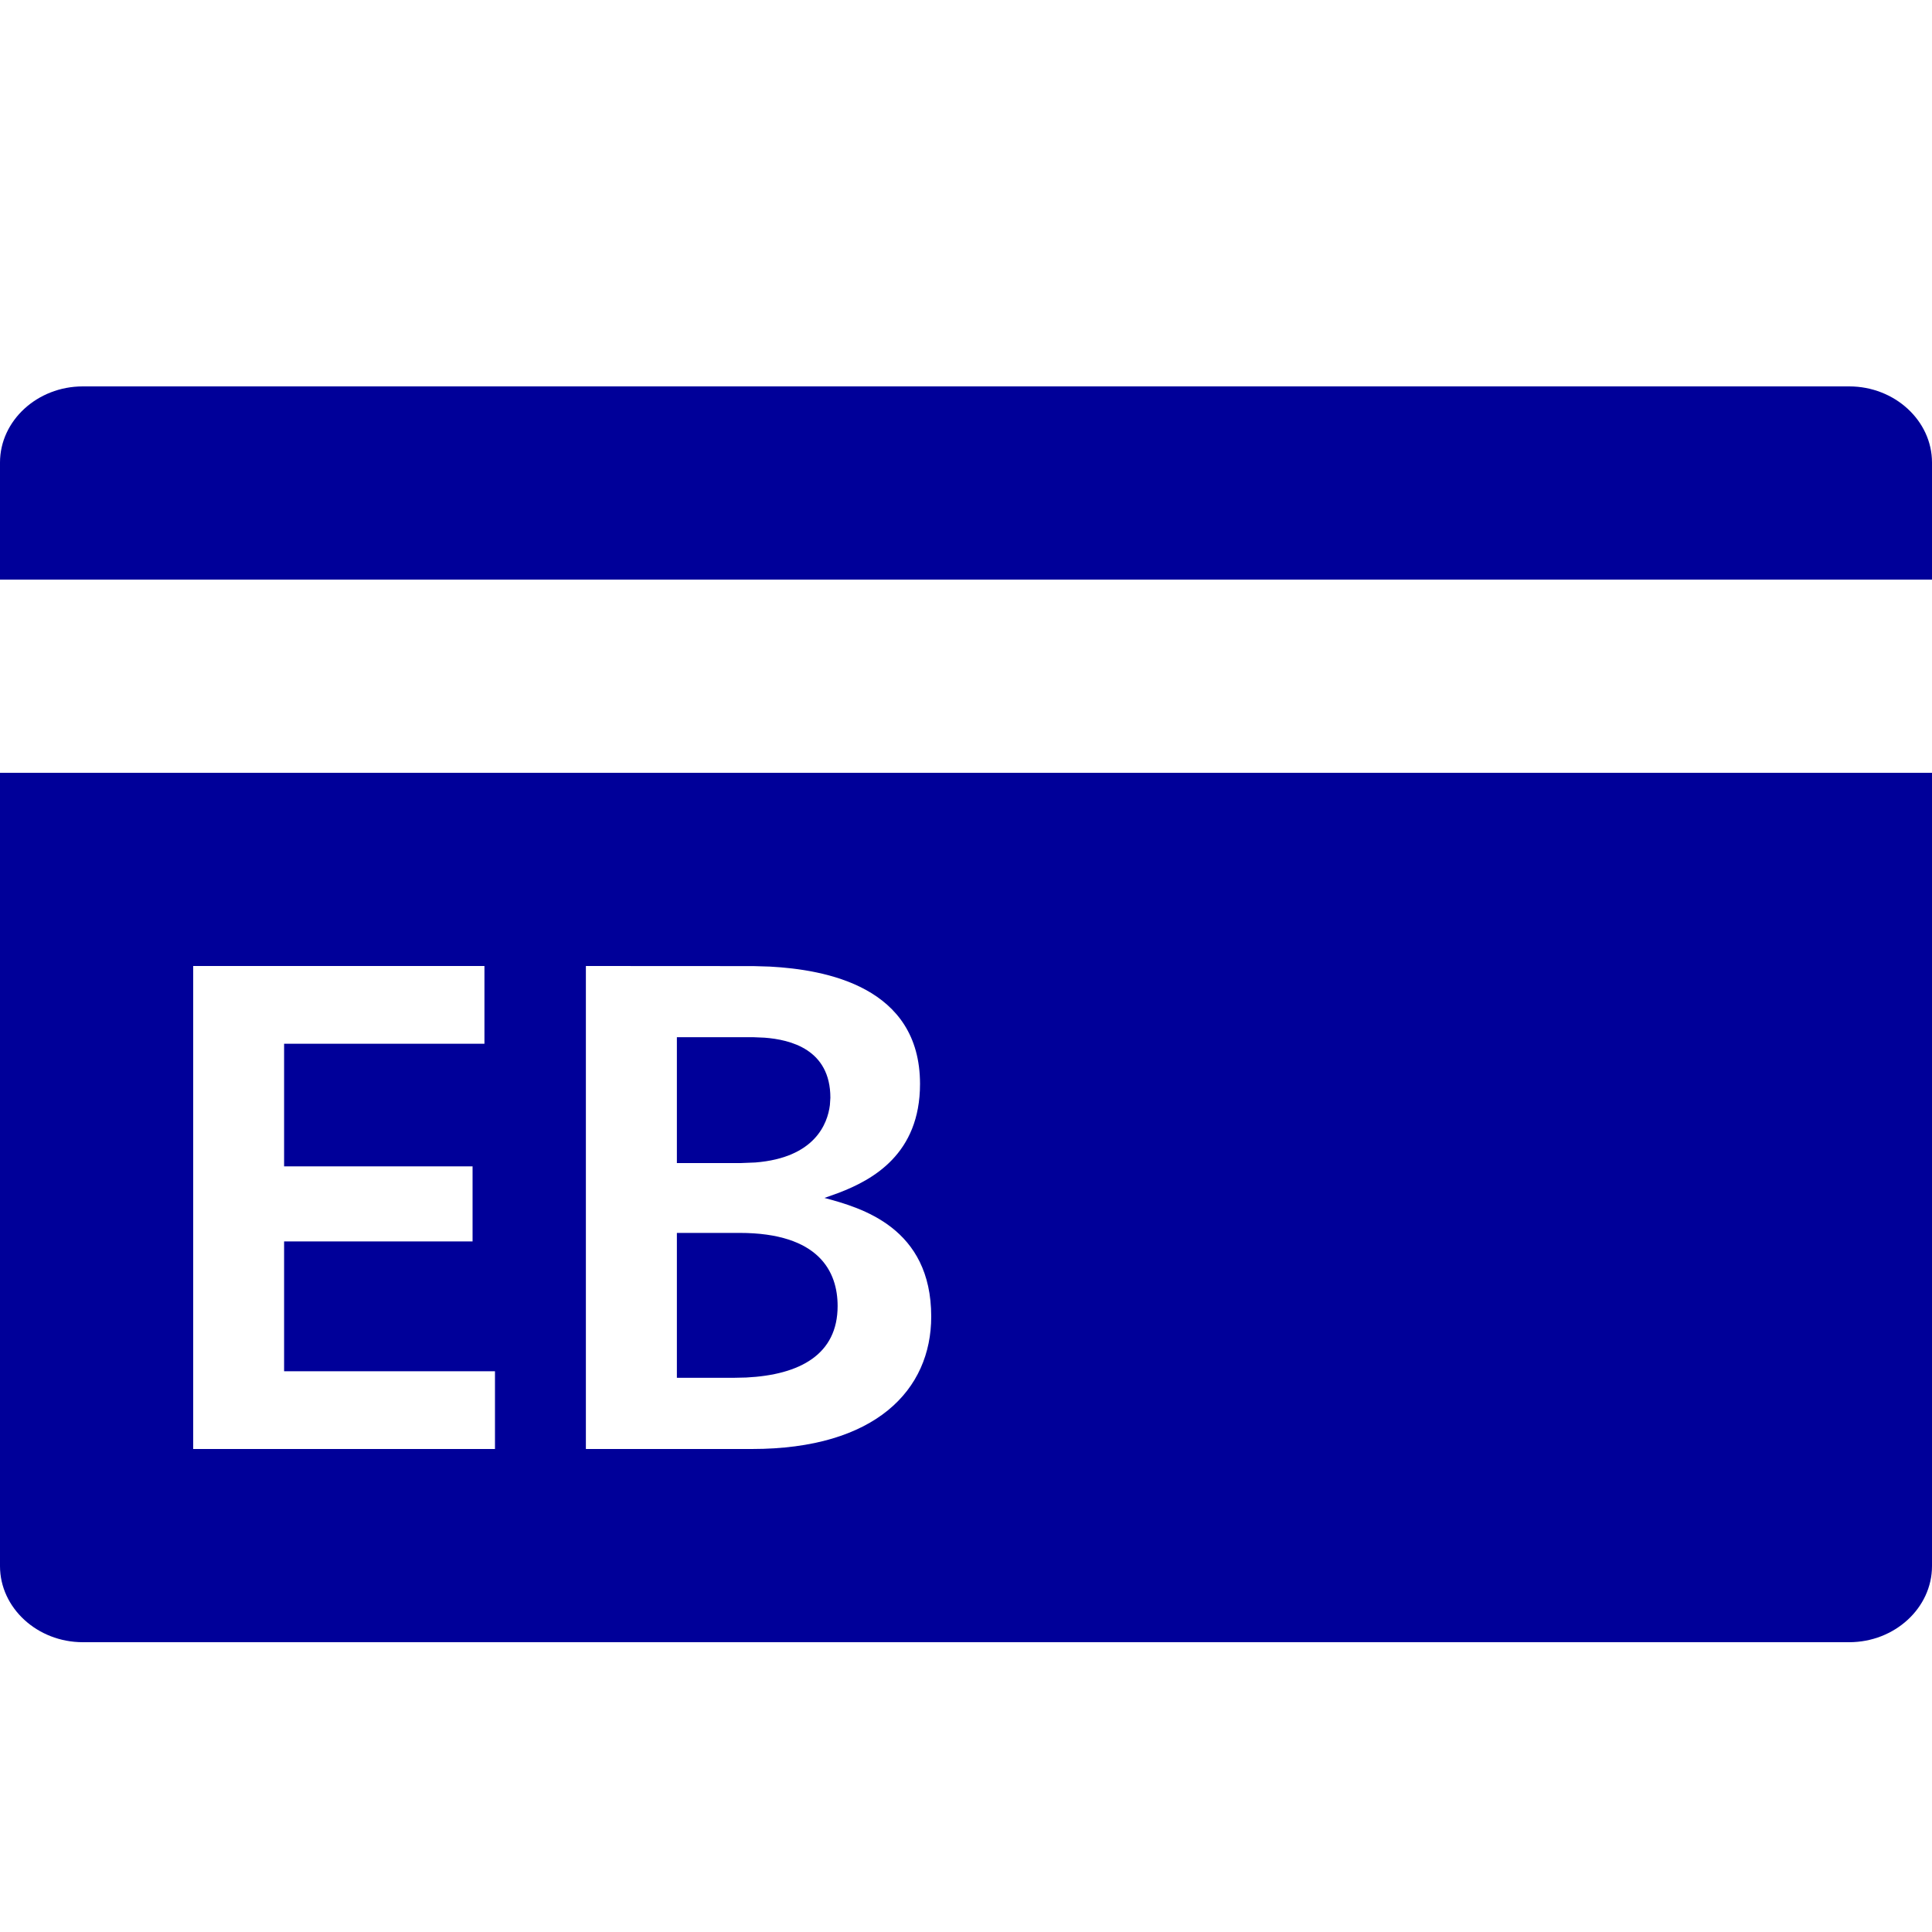 <?xml version="1.0" encoding="UTF-8"?>
<svg width="20px" height="20px" viewBox="0 0 20 20" version="1.1" xmlns="http://www.w3.org/2000/svg" xmlns:xlink="http://www.w3.org/1999/xlink">
    <!-- Generator: Sketch 63 (92445) - https://sketch.com -->
    <title>eb-card</title>
    <desc>Created with Sketch.</desc>
    <g id="eb-card" stroke="none" stroke-width="1" fill="none" fill-rule="evenodd">
        <g id="Icons/Ui/eb_card" transform="translate(0, 4)" fill="#000099">
            <path d="M20,4 L20,12.212 C20,12.645 19.614,13 19.143,13 L0.857,13 C0.386,13 0,12.645 0,12.212 L0,4 L20,4 Z M5.015,6 L2,6 L2,11 L5.124,11 L5.124,10.195 L2.941,10.195 L2.941,8.851 L4.892,8.851 L4.892,8.074 L2.941,8.074 L2.941,6.805 L5.015,6.805 L5.015,6 Z M7.8,6.001 L6.065,6 L6.065,11 L7.784,11 C9.067,11 9.64,10.386 9.64,9.629 C9.64,8.708 8.917,8.503 8.535,8.401 L8.683,8.348 C9.032,8.214 9.524,7.948 9.524,7.221 C9.524,6.212 8.546,6.037 7.968,6.006 L7.8,6.001 Z M7.655,8.763 C8.48,8.763 8.671,9.165 8.671,9.52 C8.671,10.02 8.283,10.232 7.725,10.26 L7.593,10.263 L7.007,10.263 L7.007,8.763 L7.655,8.763 Z M7.007,6.737 L7.796,6.737 L7.914,6.742 C8.181,6.762 8.596,6.862 8.596,7.364 L8.591,7.44 C8.567,7.633 8.435,7.985 7.819,8.034 L7.668,8.04 L7.007,8.04 L7.007,6.737 Z M19.143,-8.43769499e-15 C19.614,-8.43769499e-15 20,0.355 20,0.788 L20,2 L0,2 L0,0.788 C0,0.355 0.386,-8.43769499e-15 0.857,-8.43769499e-15 L19.143,-8.43769499e-15 Z" id="Shape"></path>
        </g>
    </g>
</svg>